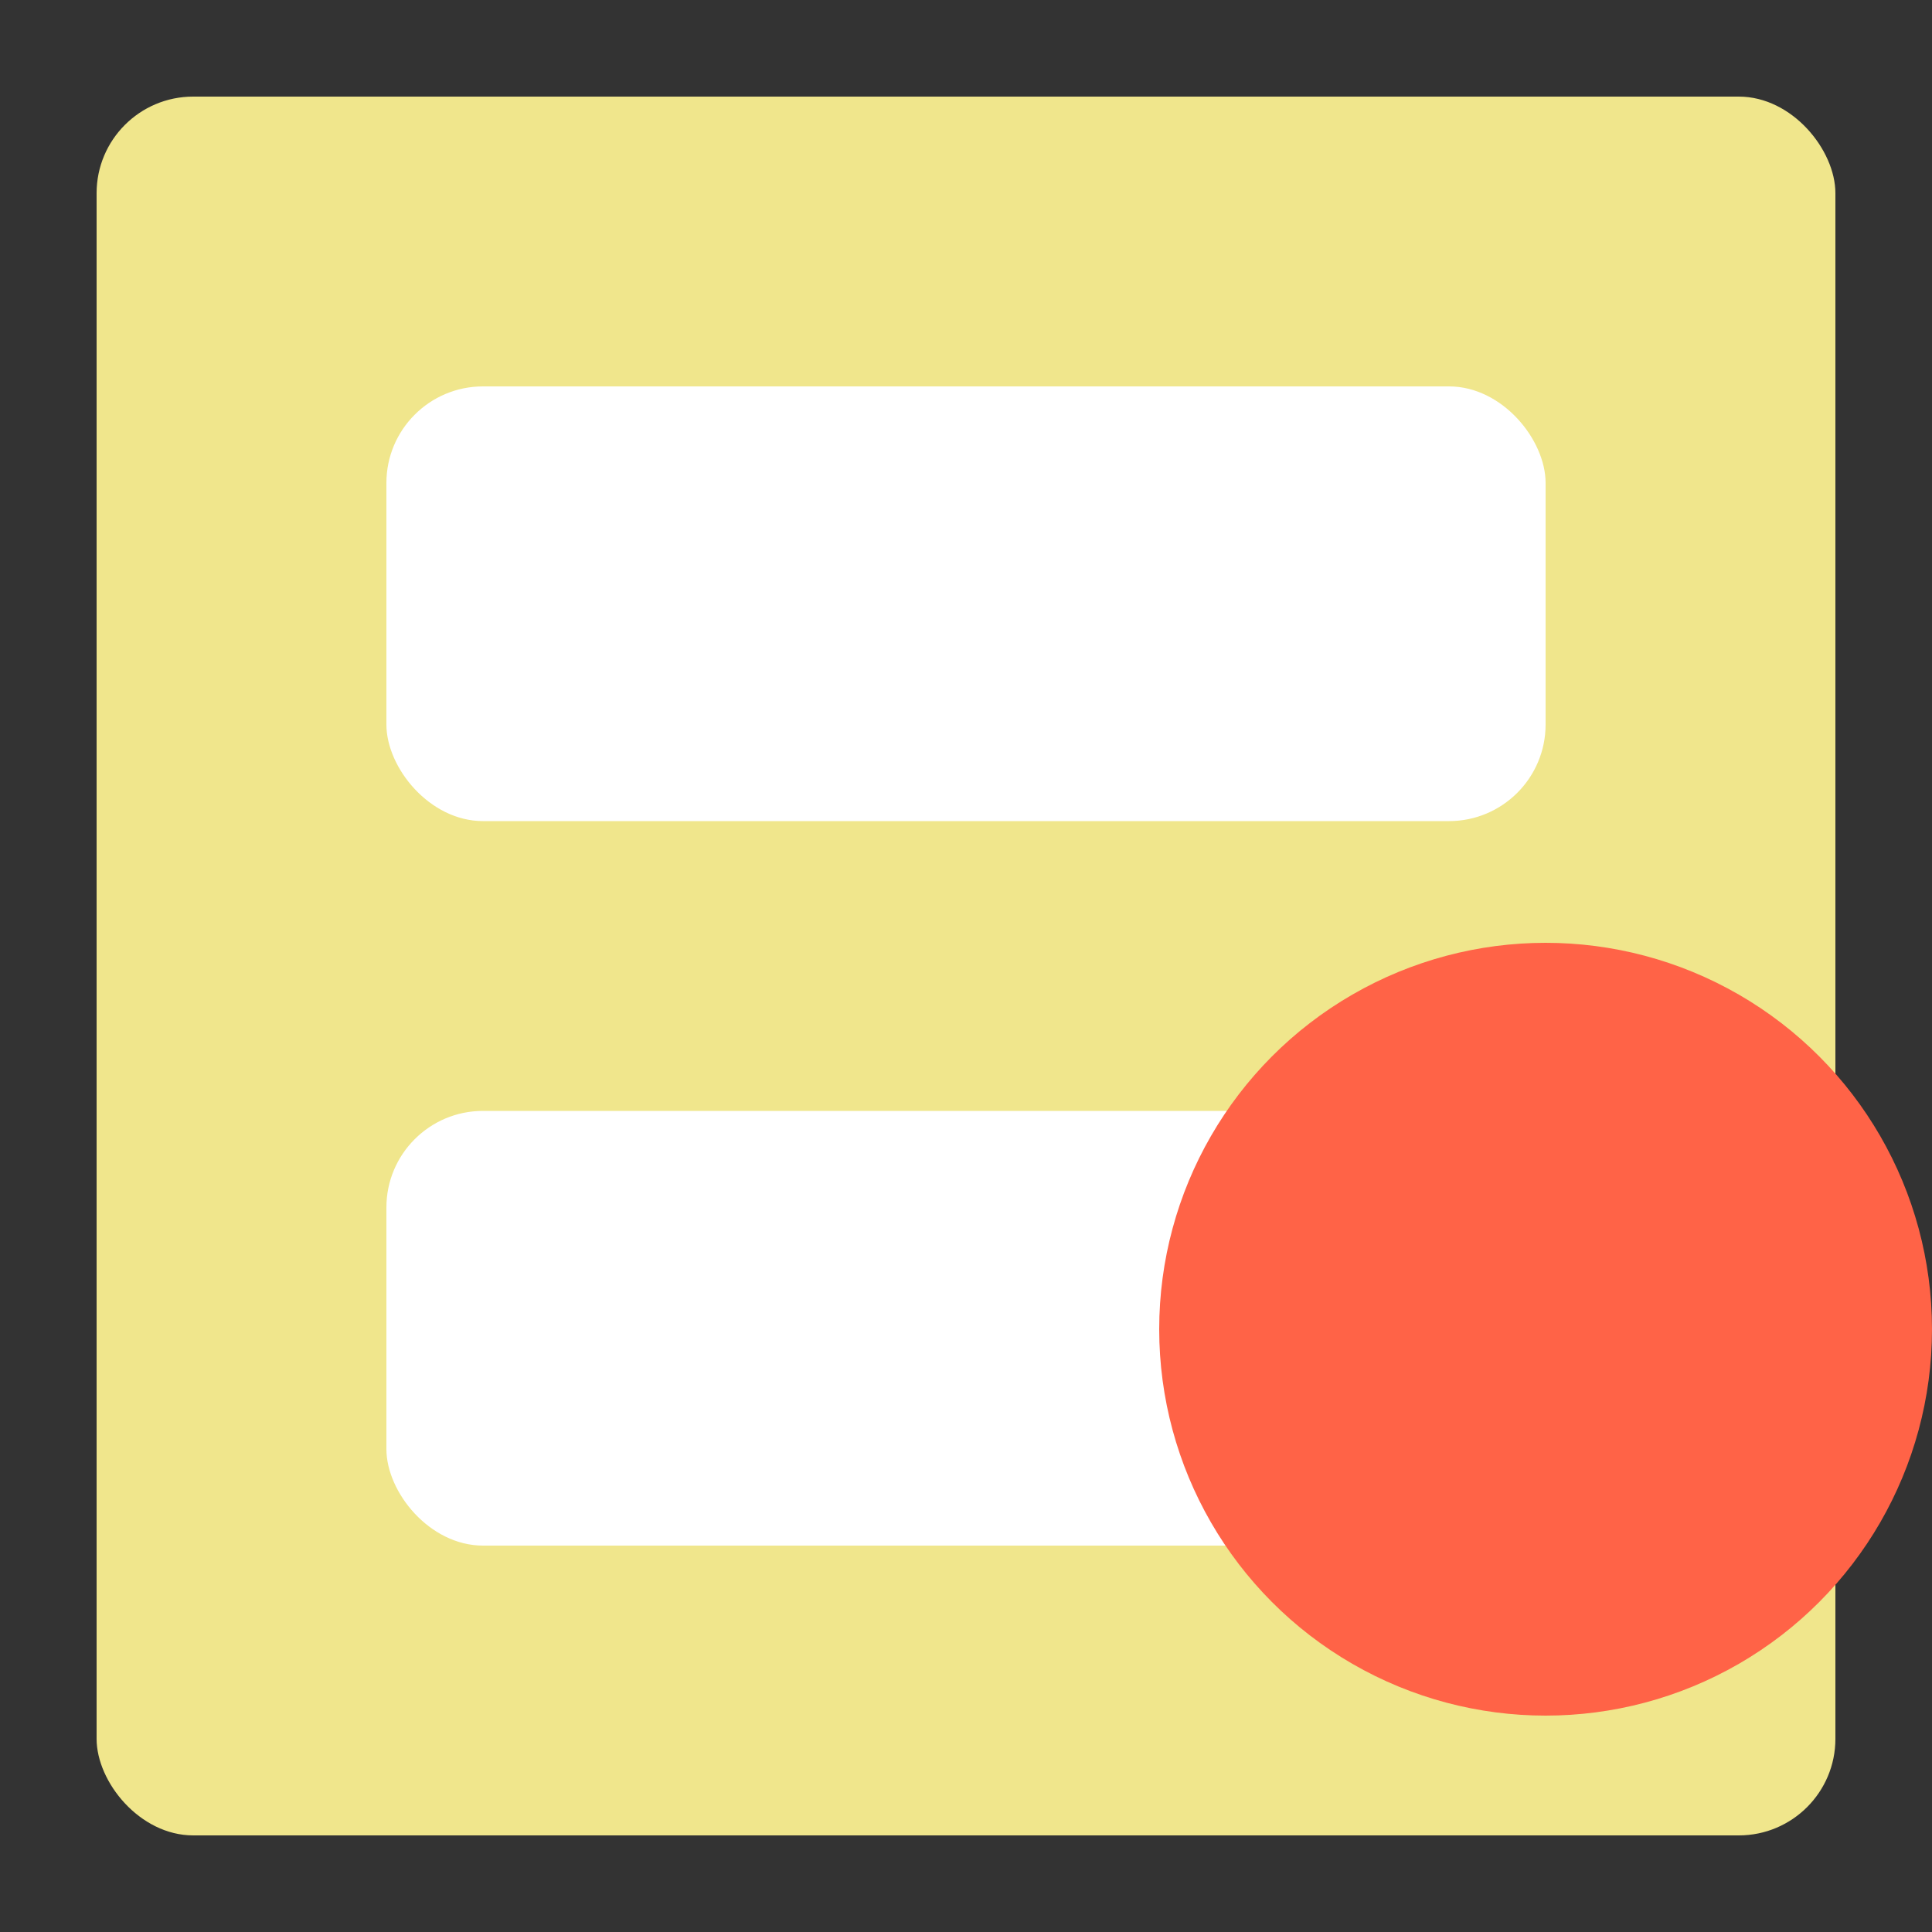 <svg width="1000" height="1000" version="1.1" xmlns="http://www.w3.org/2000/svg" xmlns:xlink="http://www.w3.org/1999/xlink">
  <rect width="100%" height="100%" fill="#333333" stroke="none"/>
  <rect x="50" y="50" width="900" height="900" rx="50" style="fill:khaki;" />
  <rect x="200" y="200" width="600" height="225" rx="50" style="fill:white;" />
  <rect x="200" y="575" width="600" height="225" rx="50" style="fill:white;" />
  <circle cx="800" cy="688" r="200" style="fill:tomato;" />
</svg>
